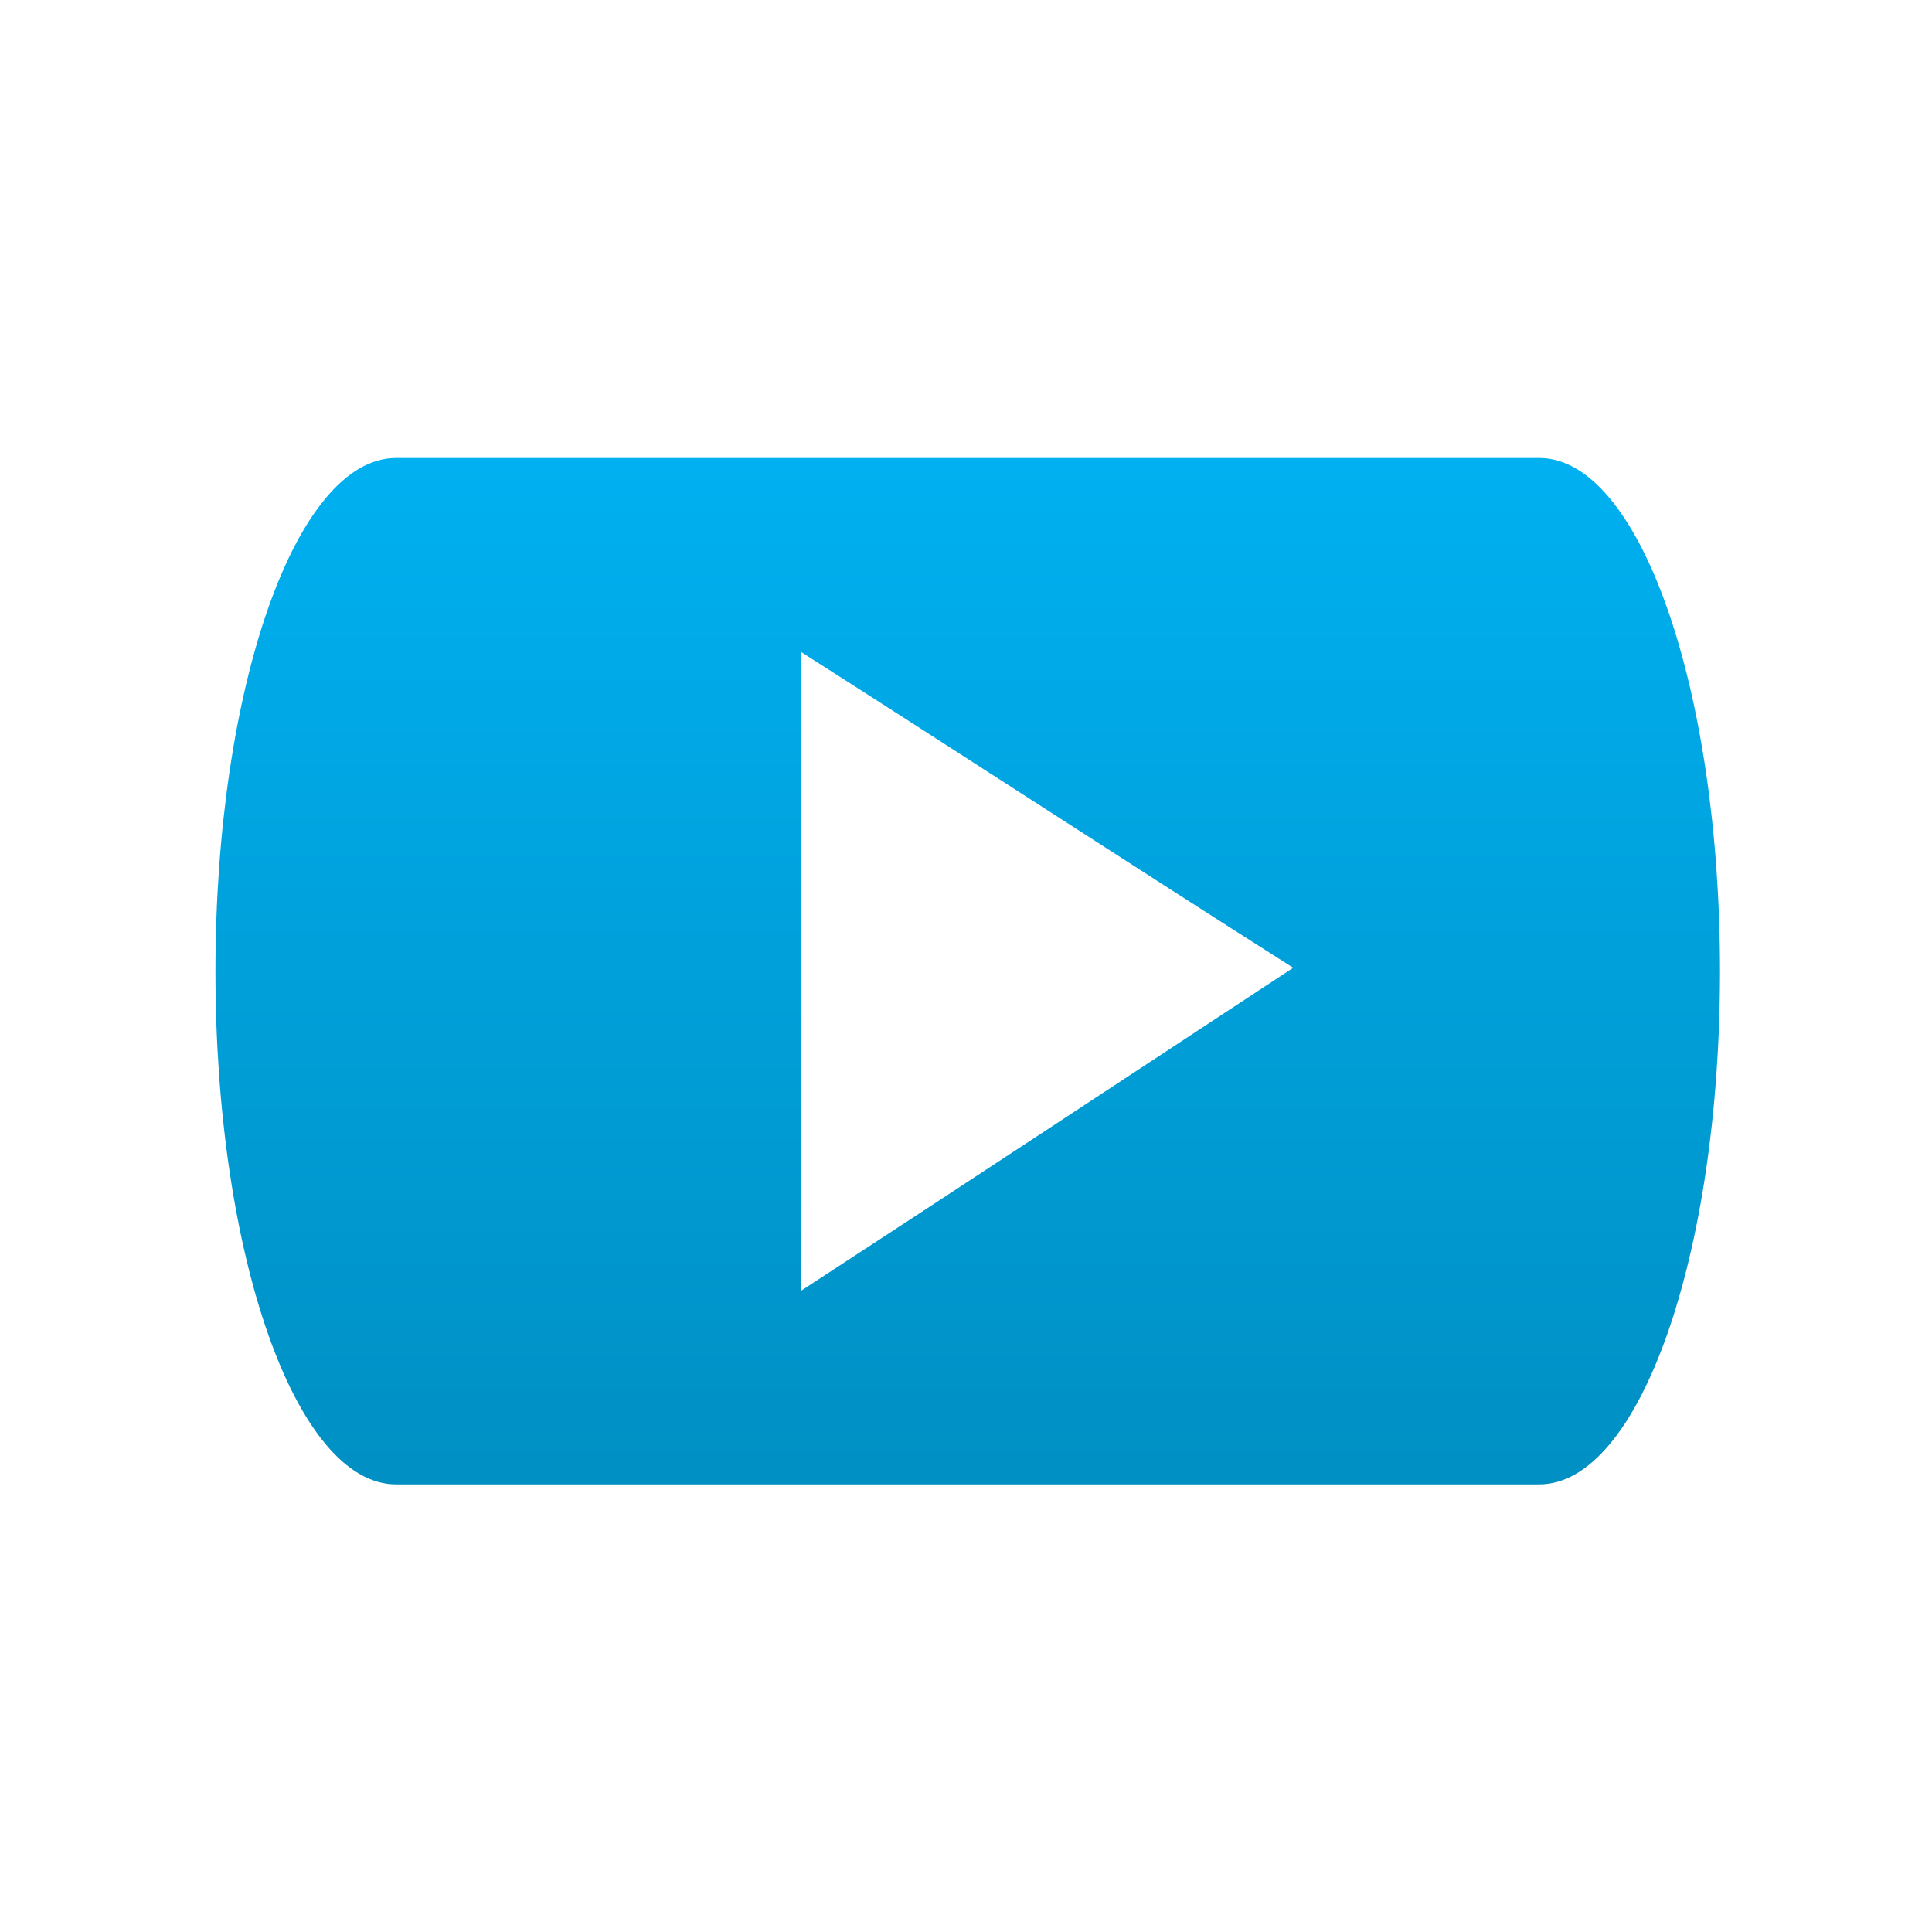 <svg xmlns="http://www.w3.org/2000/svg" xmlns:xlink="http://www.w3.org/1999/xlink" width="64" height="64" viewBox="0 0 64 64" version="1.1">
<defs> <linearGradient id="linear0" gradientUnits="userSpaceOnUse" x1="0" y1="0" x2="0" y2="1" gradientTransform="matrix(55.992,0,0,56,4.004,4)"> <stop offset="0" style="stop-color:#00bbff;stop-opacity:1;"/> <stop offset="1" style="stop-color:#0085b5;stop-opacity:1;"/> </linearGradient> </defs>
<g id="surface1">
<path style=" stroke:none;fill-rule:nonzero;fill:url(#linear0);fill-opacity:1;" d="M 13.121 15.172 C 9.805 15.172 7.137 22.758 7.137 32.18 C 7.137 41.594 9.805 49.172 13.121 49.172 L 50.988 49.172 C 54.305 49.172 56.977 41.594 56.977 32.18 C 56.977 22.758 54.305 15.172 50.988 15.172 Z M 26.531 21.594 C 31.977 25.066 37.387 28.598 42.84 32.059 C 37.41 35.625 31.973 39.215 26.531 42.762 Z M 26.531 21.594 "/>
</g>
</svg>
